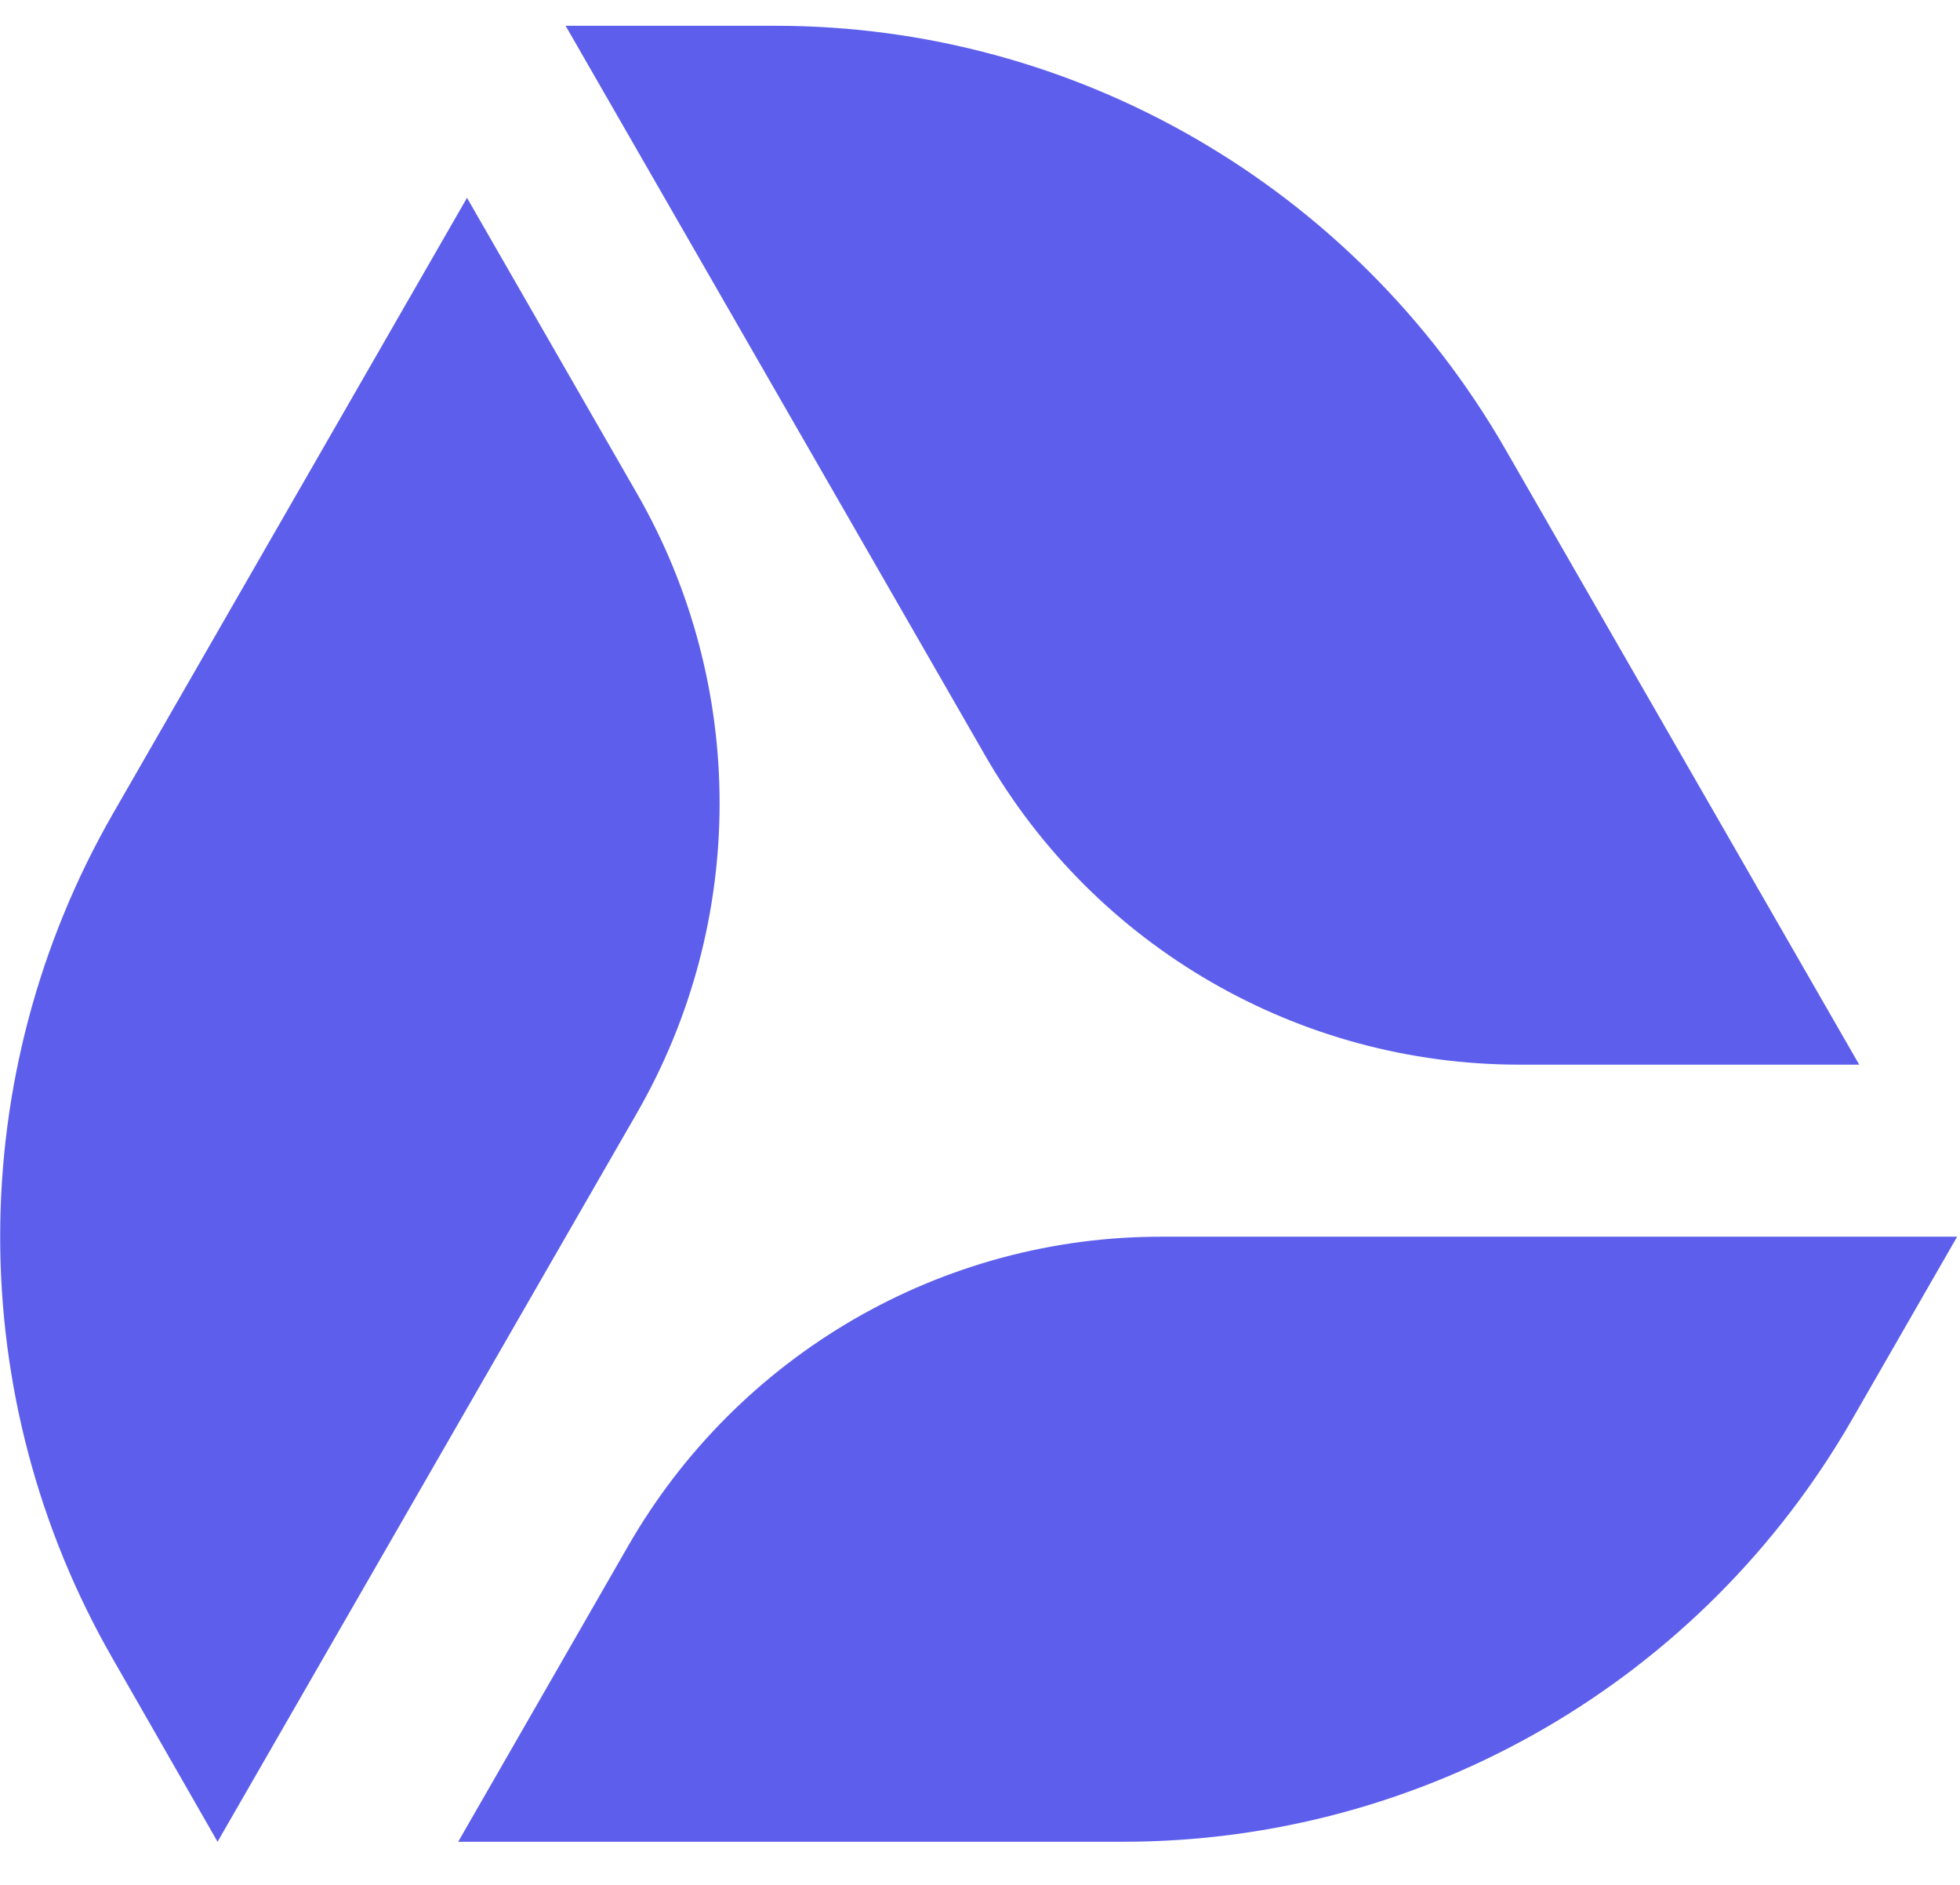 <svg width="26" height="25" viewBox="0 0 26 25" fill="none" xmlns="http://www.w3.org/2000/svg">
<g clip-path="url(#clip0_2758_6195)">
<path d="M8.332 20.506L6.078 24.428H14.897C18.892 24.428 22.58 22.291 24.573 18.819L25.962 16.403H15.42C12.499 16.394 9.793 17.963 8.332 20.506ZM24.663 14.121L19.965 5.951C17.963 2.479 14.275 0.342 10.289 0.342H7.503L13.067 10.018C14.528 12.561 17.233 14.121 20.155 14.121H24.663ZM6.195 2.624L1.497 10.794C-0.496 14.265 -0.496 18.54 1.497 22.003L2.886 24.428L8.45 14.761C9.911 12.219 9.911 9.089 8.45 6.546L6.195 2.624Z" fill="#5D5FEC"/>
</g>
<defs>
<clipPath id="clip0_2758_6195">
<rect width="25.971" height="24.086" fill="white" transform="translate(0 0.342)"/>
</clipPath>
</defs>
</svg>

